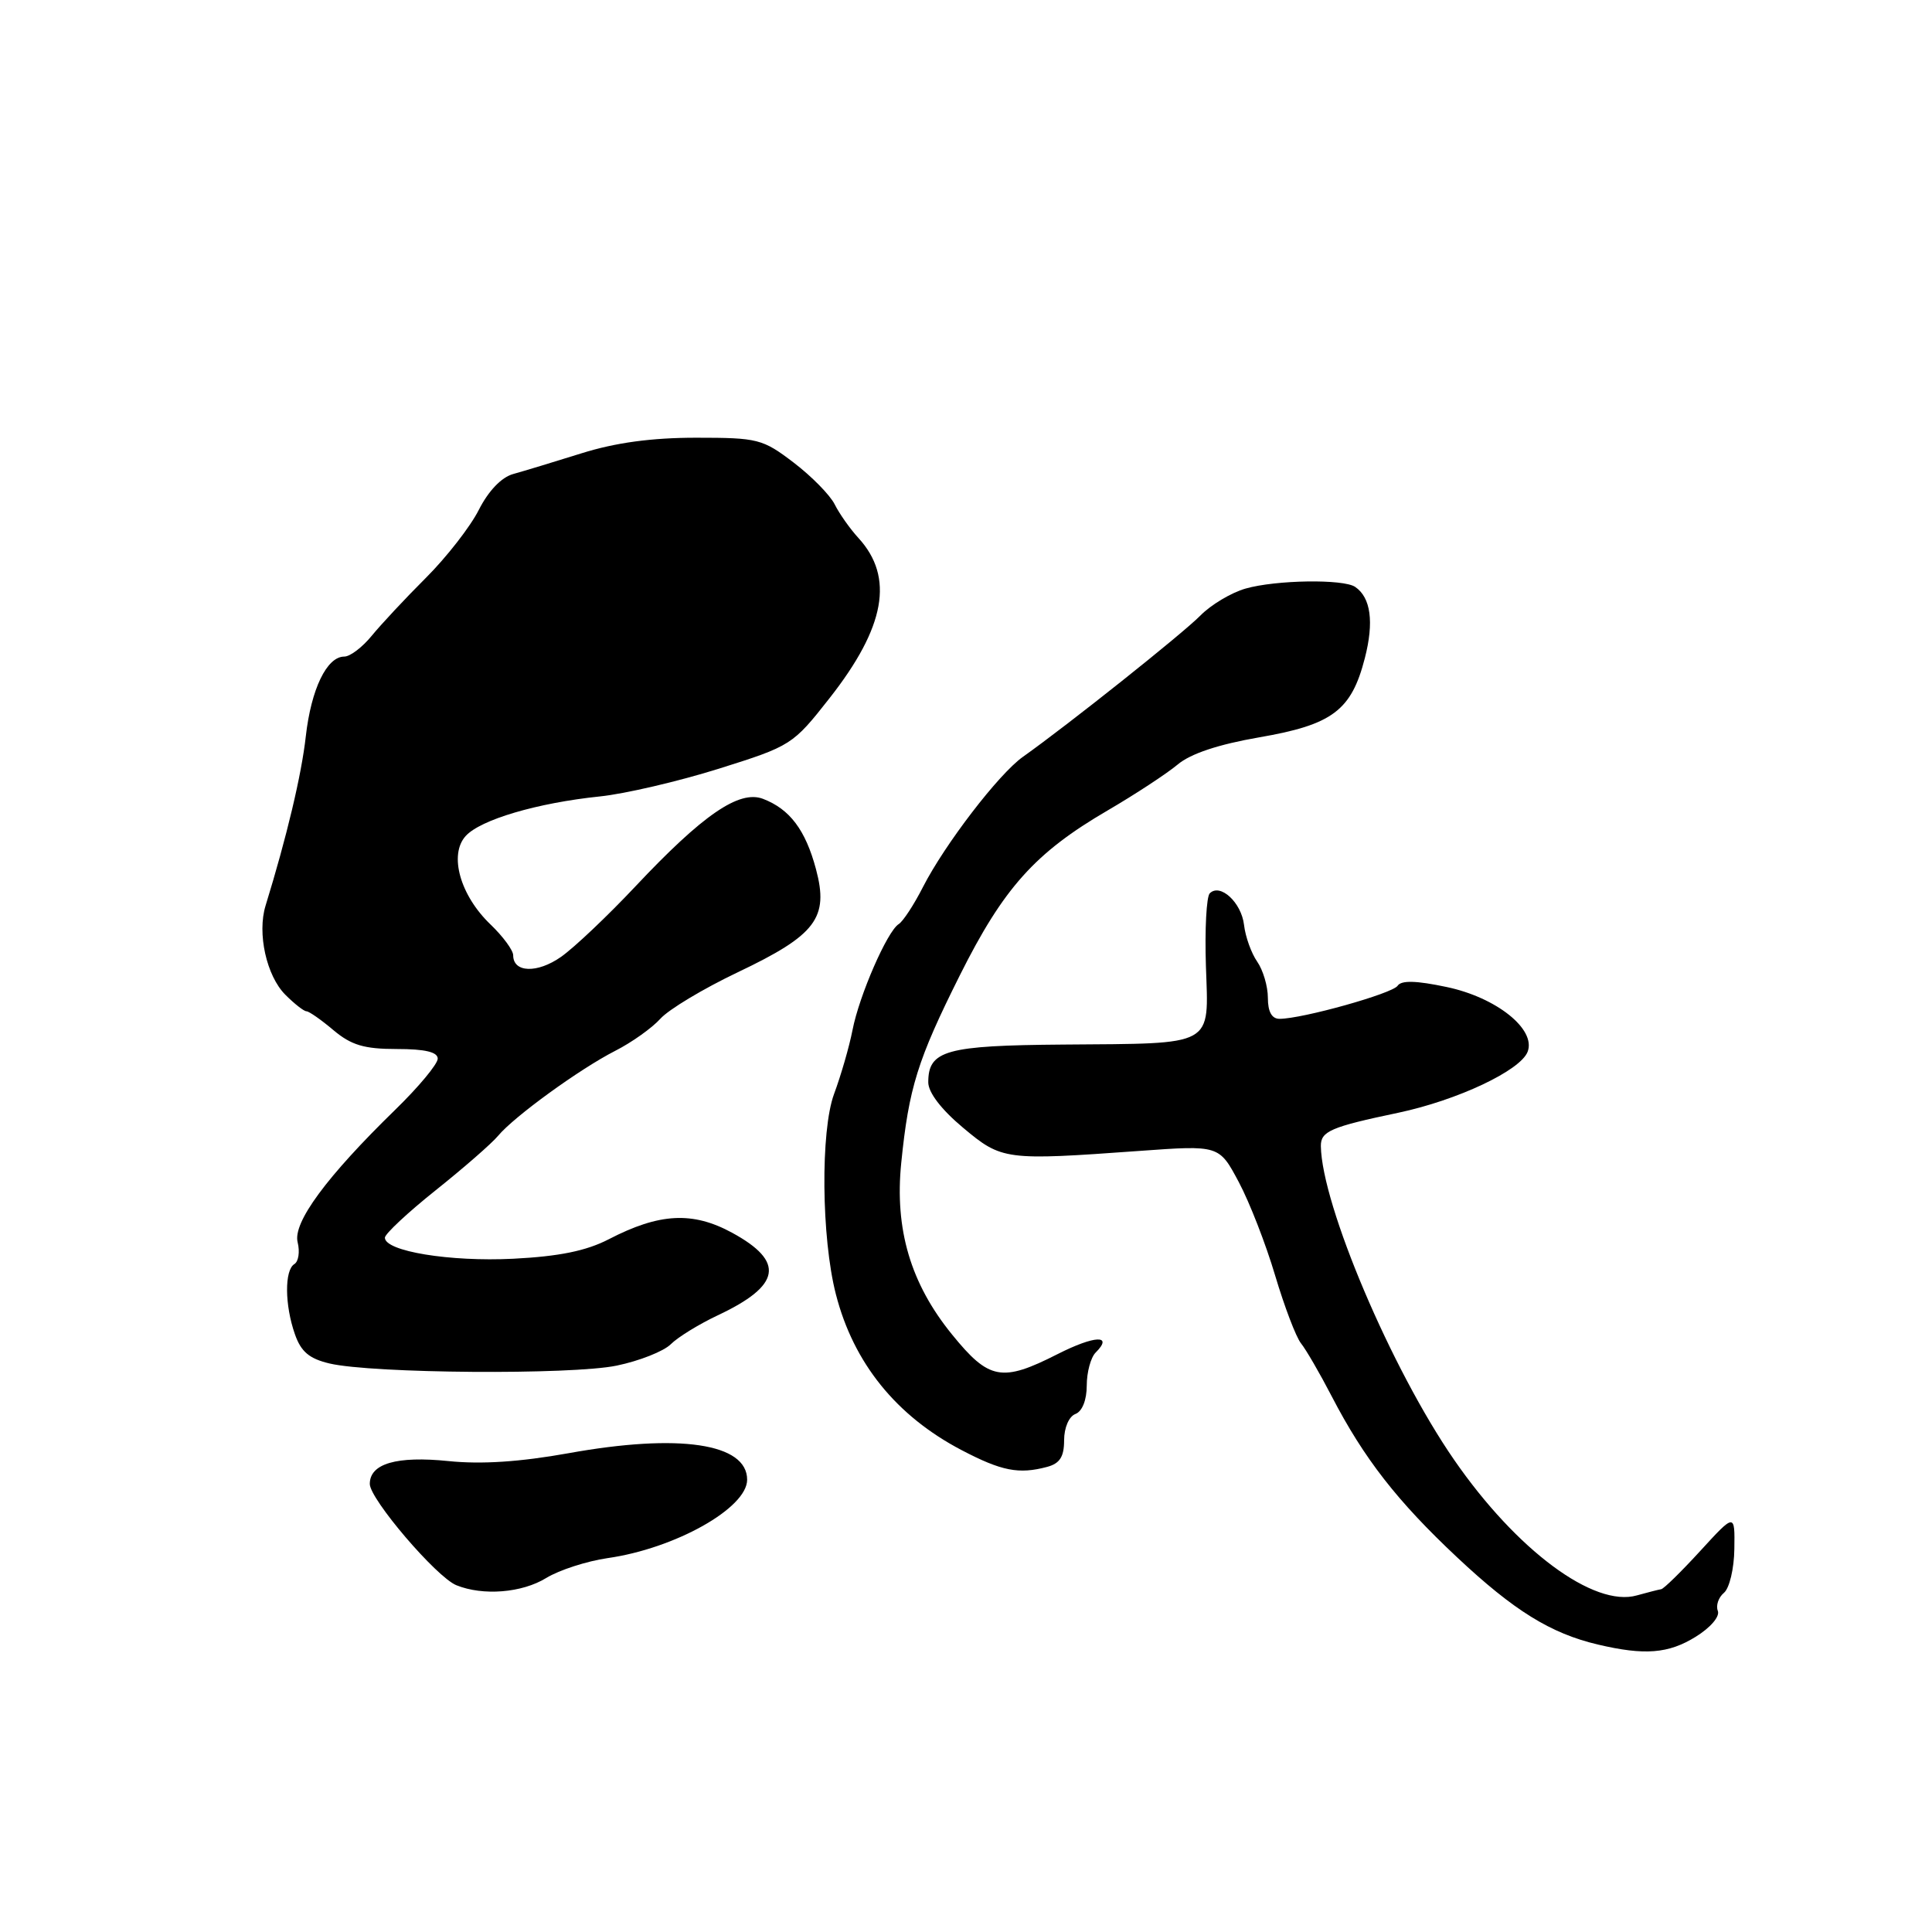 <?xml version="1.0" encoding="UTF-8" standalone="no"?>
<!DOCTYPE svg PUBLIC "-//W3C//DTD SVG 1.1//EN" "http://www.w3.org/Graphics/SVG/1.1/DTD/svg11.dtd" >
<svg xmlns="http://www.w3.org/2000/svg" xmlns:xlink="http://www.w3.org/1999/xlink" version="1.1" viewBox="0 0 256 256">
 <g >
 <path fill="currentColor"
d=" M 224.69 216.88 C 226.65 215.67 227.91 214.20 227.62 213.45 C 227.34 212.73 227.71 211.66 228.43 211.06 C 229.16 210.45 229.78 207.84 229.81 205.23 C 229.88 200.50 229.88 200.50 225.30 205.50 C 222.78 208.25 220.45 210.54 220.11 210.58 C 219.78 210.63 218.33 211.00 216.89 211.40 C 211.21 213.02 200.97 205.43 192.69 193.45 C 184.38 181.44 175.14 159.68 175.02 151.86 C 175.00 149.90 176.34 149.32 185.26 147.45 C 193.11 145.79 201.46 141.86 202.42 139.36 C 203.56 136.38 198.27 132.16 191.67 130.78 C 187.65 129.93 185.68 129.88 185.19 130.62 C 184.51 131.65 172.56 135.00 169.54 135.00 C 168.52 135.00 168.00 134.06 168.00 132.22 C 168.00 130.69 167.36 128.54 166.59 127.43 C 165.81 126.32 165.02 124.12 164.84 122.55 C 164.49 119.58 161.68 116.99 160.30 118.37 C 159.86 118.81 159.63 123.15 159.79 128.01 C 160.15 138.80 161.14 138.25 140.89 138.41 C 125.32 138.53 123.00 139.18 123.00 143.41 C 123.00 144.76 124.73 147.02 127.60 149.42 C 132.76 153.74 133.15 153.79 151.02 152.50 C 161.54 151.74 161.54 151.74 164.14 156.62 C 165.57 159.30 167.74 164.88 168.96 169.00 C 170.19 173.12 171.73 177.18 172.39 178.00 C 173.05 178.82 174.88 181.97 176.45 185.00 C 180.74 193.27 185.14 198.91 193.07 206.35 C 200.59 213.41 205.47 216.44 211.73 217.91 C 217.92 219.37 221.08 219.12 224.69 216.88 Z  M 72.38 209.09 C 74.10 208.04 77.75 206.86 80.50 206.46 C 89.45 205.19 99.00 199.83 99.00 196.07 C 99.00 191.25 90.01 189.91 75.32 192.56 C 68.91 193.71 63.78 194.05 59.42 193.60 C 52.56 192.90 49.00 193.93 49.00 196.63 C 49.00 198.64 57.83 208.98 60.47 210.05 C 64.00 211.48 69.16 211.07 72.38 209.09 Z  M 138.75 194.37 C 140.43 193.92 141.00 193.03 141.00 190.85 C 141.00 189.18 141.64 187.69 142.50 187.36 C 143.40 187.02 144.00 185.51 144.00 183.59 C 144.00 181.84 144.53 179.87 145.18 179.22 C 147.57 176.83 145.06 176.93 140.13 179.43 C 132.75 183.18 131.05 182.86 126.16 176.84 C 120.66 170.09 118.53 162.89 119.42 154.08 C 120.42 144.15 121.58 140.44 127.17 129.26 C 132.98 117.65 137.13 113.01 146.78 107.38 C 150.43 105.25 154.60 102.51 156.04 101.31 C 157.76 99.86 161.44 98.64 166.86 97.70 C 176.56 96.03 179.07 94.14 180.85 87.20 C 182.08 82.42 181.64 79.18 179.57 77.77 C 178.02 76.70 169.06 76.84 165.04 77.99 C 163.15 78.53 160.45 80.14 159.05 81.57 C 156.71 83.95 141.57 96.01 135.52 100.30 C 132.34 102.56 125.20 111.86 122.30 117.53 C 121.10 119.89 119.65 122.10 119.08 122.45 C 117.57 123.39 113.85 131.90 112.96 136.50 C 112.53 138.70 111.43 142.50 110.52 144.95 C 108.71 149.84 108.83 164.01 110.76 171.50 C 113.09 180.60 118.76 187.62 127.42 192.15 C 132.73 194.93 135.00 195.37 138.75 194.37 Z  M 81.72 180.95 C 84.72 180.33 87.95 179.05 88.88 178.12 C 89.82 177.18 92.62 175.46 95.10 174.29 C 103.50 170.34 104.05 167.18 97.00 163.34 C 91.77 160.50 87.37 160.73 80.66 164.21 C 77.67 165.75 74.10 166.48 68.00 166.79 C 59.60 167.21 51.00 165.80 51.00 164.00 C 51.00 163.50 54.04 160.66 57.75 157.70 C 61.46 154.74 65.17 151.50 66.00 150.50 C 68.11 147.96 76.80 141.65 81.52 139.24 C 83.71 138.13 86.40 136.21 87.50 134.99 C 88.60 133.76 93.22 130.99 97.76 128.83 C 108.14 123.89 109.85 121.63 108.12 115.16 C 106.73 109.97 104.65 107.21 101.10 105.85 C 97.94 104.65 93.12 107.96 84.17 117.48 C 80.50 121.38 76.08 125.57 74.34 126.79 C 71.19 129.00 68.00 128.89 68.00 126.58 C 68.00 125.92 66.65 124.08 64.99 122.49 C 60.97 118.64 59.46 113.26 61.70 110.78 C 63.66 108.61 71.19 106.39 79.50 105.53 C 82.80 105.19 89.88 103.54 95.24 101.86 C 104.84 98.84 105.05 98.71 109.92 92.51 C 117.32 83.09 118.51 76.49 113.75 71.29 C 112.63 70.07 111.22 68.07 110.60 66.83 C 109.99 65.60 107.54 63.11 105.17 61.30 C 101.05 58.16 100.43 58.00 92.24 58.00 C 86.36 58.00 81.57 58.65 77.07 60.06 C 73.46 61.19 69.38 62.43 68.00 62.81 C 66.45 63.24 64.73 65.03 63.45 67.55 C 62.33 69.78 59.17 73.83 56.45 76.55 C 53.72 79.27 50.49 82.74 49.25 84.25 C 48.02 85.76 46.39 87.00 45.62 87.00 C 43.30 87.00 41.23 91.31 40.52 97.57 C 39.95 102.69 37.99 110.91 35.19 120.00 C 34.06 123.67 35.31 129.31 37.81 131.81 C 39.02 133.02 40.27 134.00 40.61 134.00 C 40.94 134.00 42.55 135.12 44.18 136.50 C 46.55 138.49 48.25 139.00 52.58 139.00 C 56.33 139.00 58.00 139.40 58.00 140.28 C 58.00 140.99 55.47 144.03 52.39 147.03 C 43.26 155.92 38.78 162.00 39.44 164.61 C 39.75 165.86 39.56 167.16 39.00 167.50 C 37.69 168.31 37.72 172.91 39.07 176.77 C 39.88 179.11 40.97 180.03 43.67 180.67 C 49.34 182.00 75.71 182.20 81.72 180.95 Z "/>
</g>
</svg>
